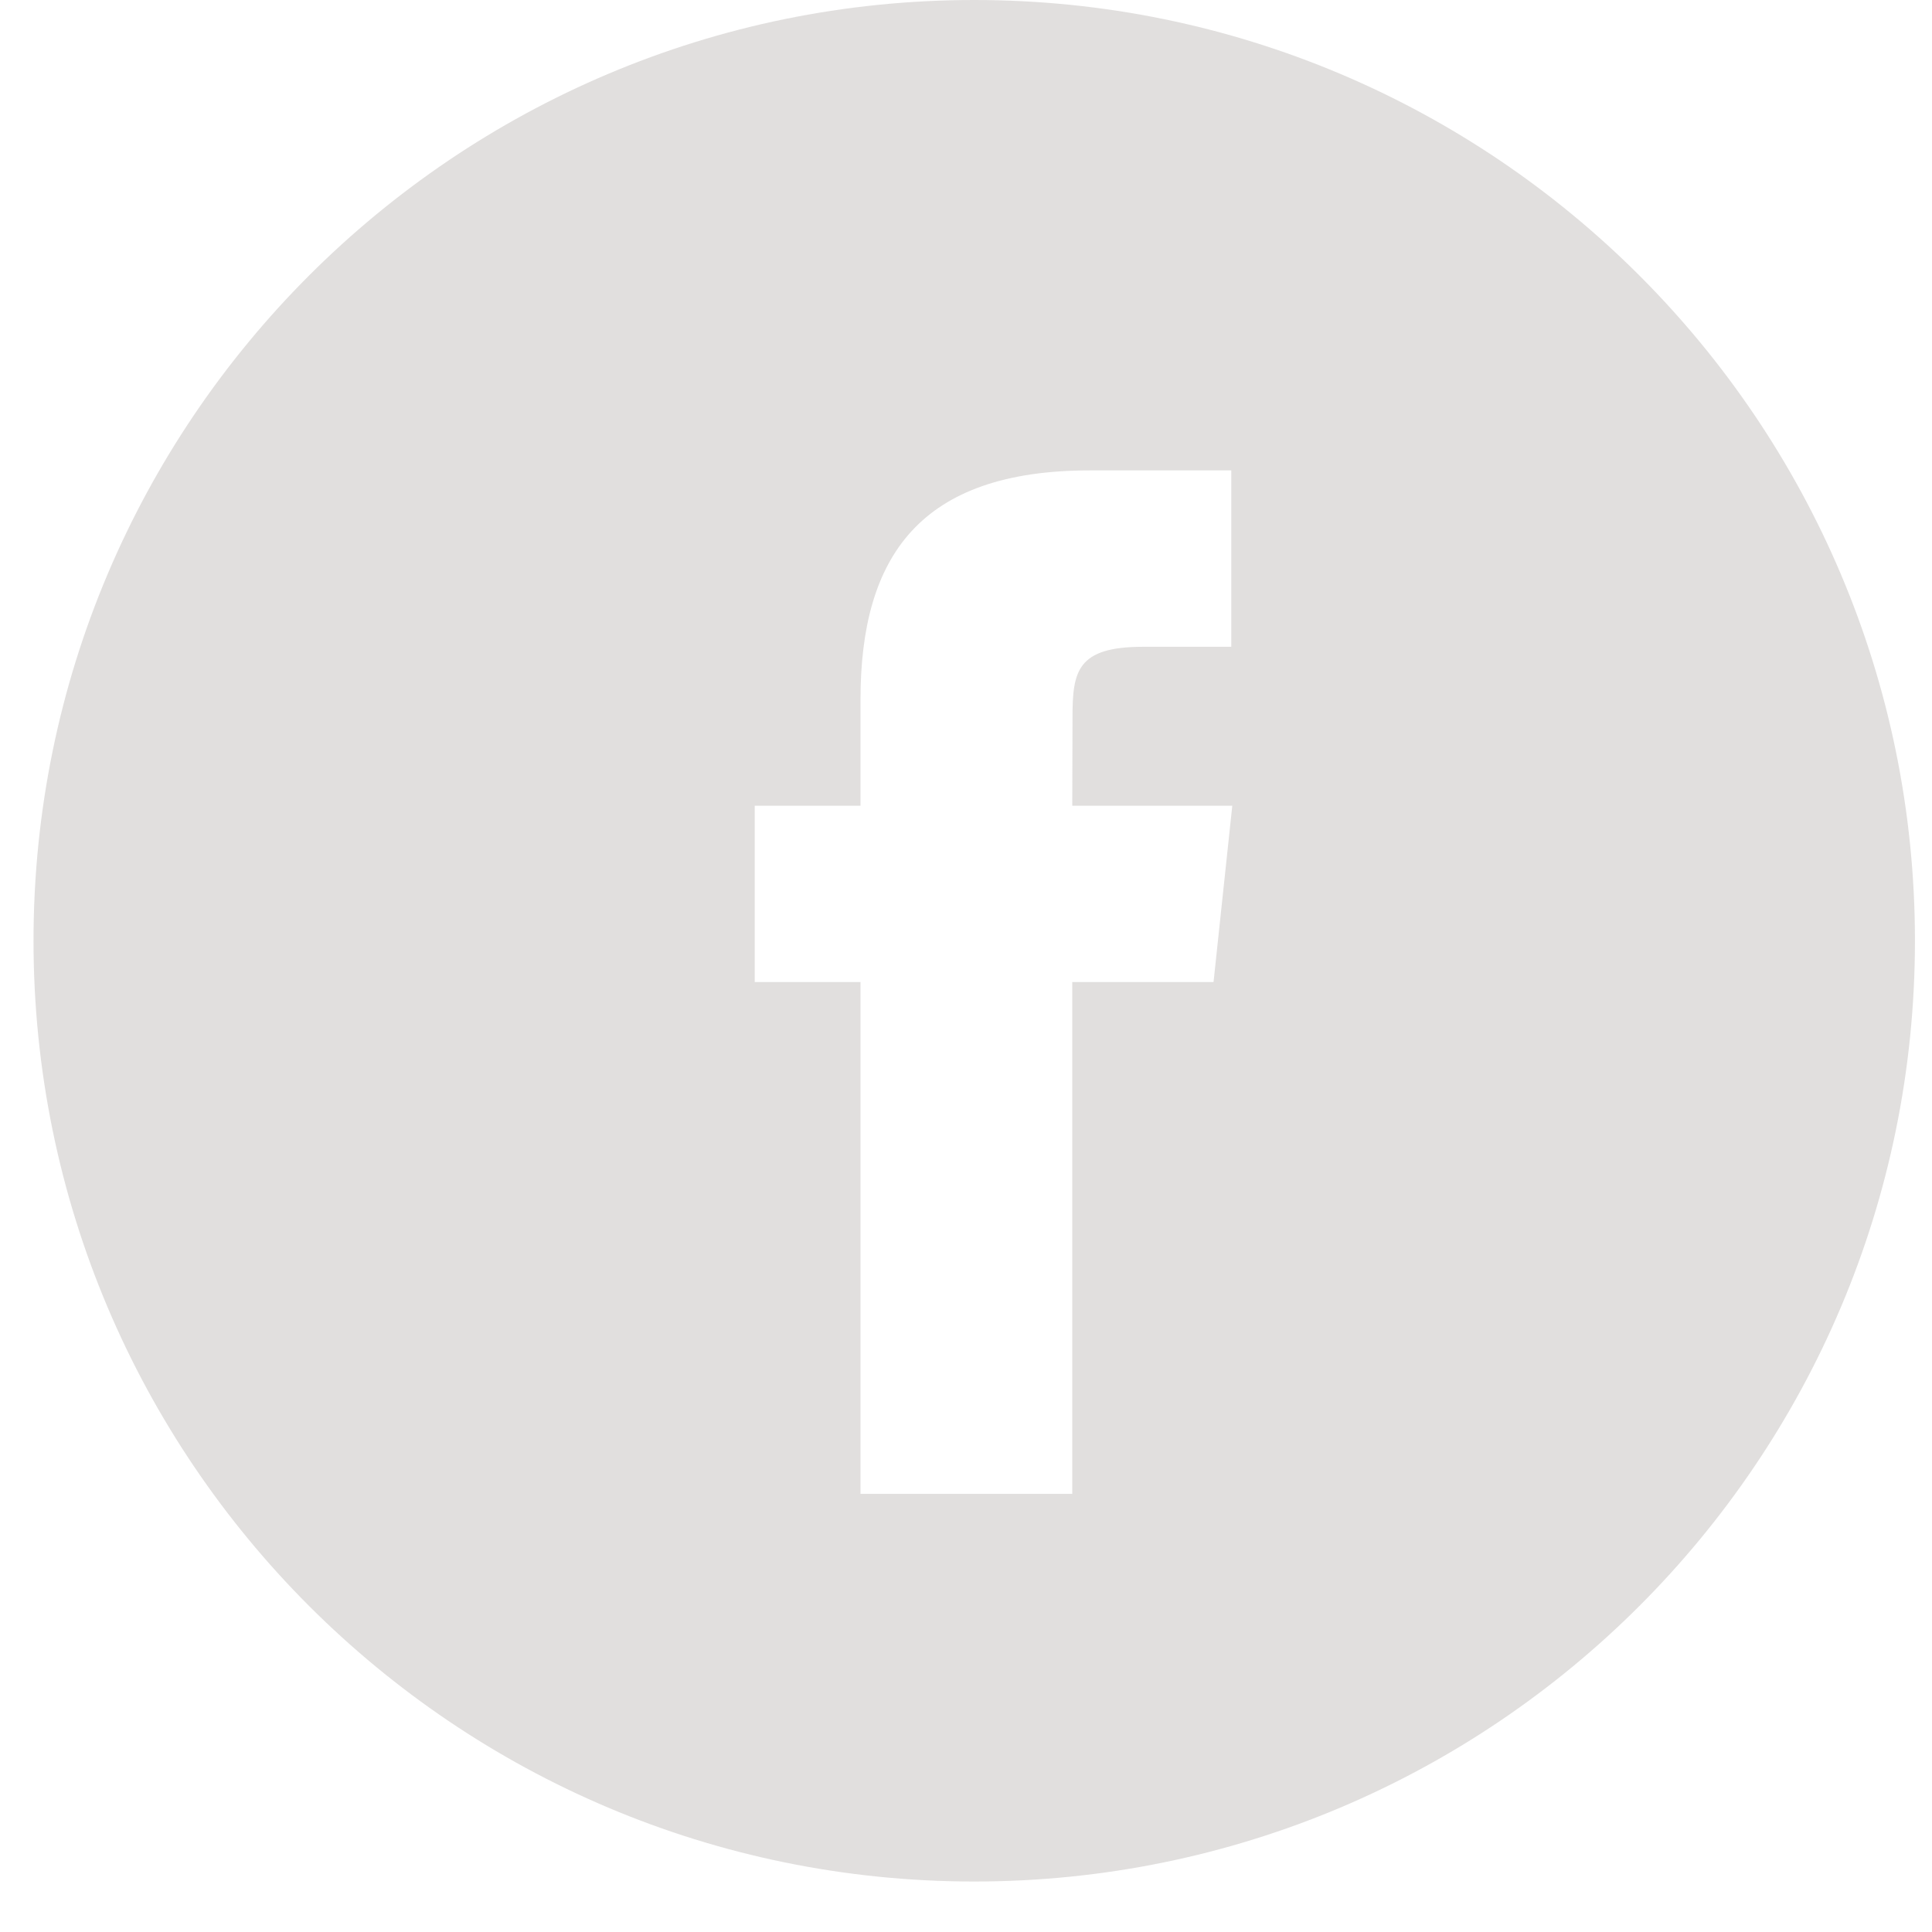 <svg width="23" height="23" viewBox="0 0 23 23" fill="none" xmlns="http://www.w3.org/2000/svg">
<path fill-rule="evenodd" clip-rule="evenodd" d="M11.598 0C5.413 0 0.399 5.014 0.399 11.199C0.399 17.384 5.413 22.399 11.598 22.399C17.783 22.399 22.797 17.384 22.797 11.199C22.797 5.014 17.783 0 11.598 0ZM12.765 11.691V17.784H10.244V11.691H8.985V9.592H10.244V8.331C10.244 6.618 10.956 5.6 12.976 5.6H14.658V7.7H13.607C12.82 7.7 12.768 7.993 12.768 8.541L12.765 9.592H14.67L14.447 11.691H12.765Z" fill="#C2BEBC" fill-opacity="0.49"/>
</svg>
